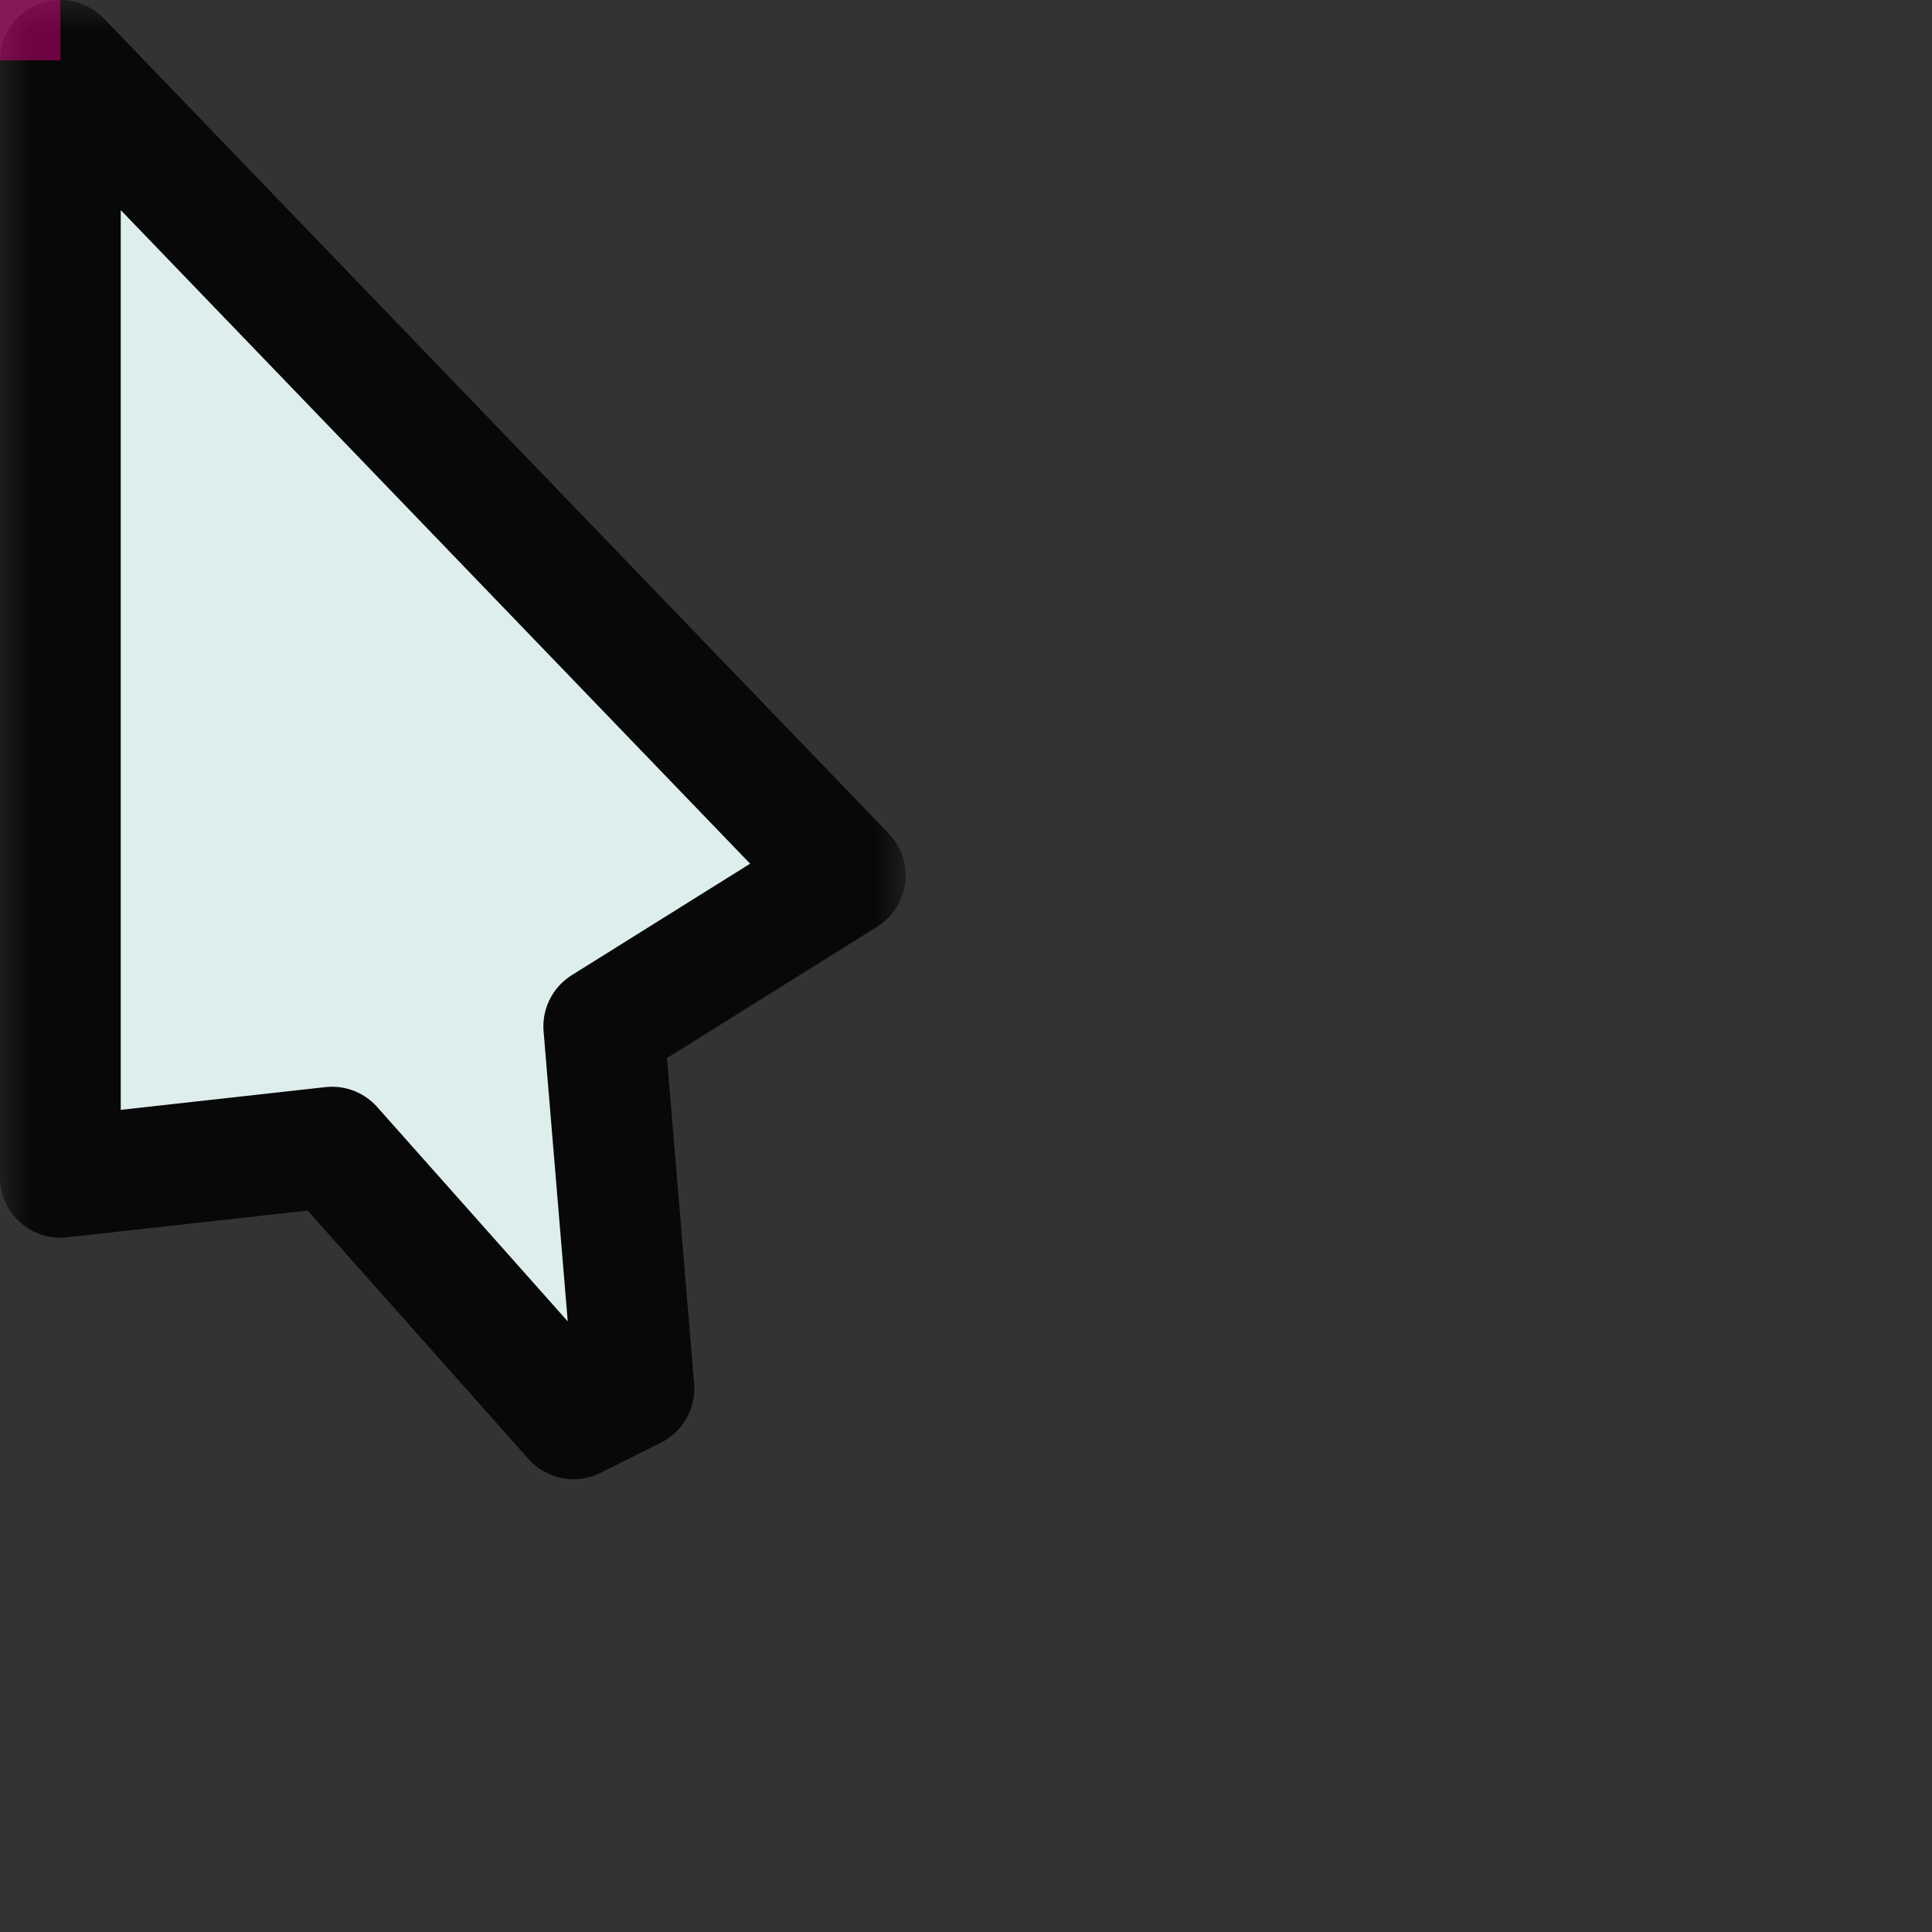<svg width="32" height="32" viewBox="0 0 32 32" fill="none" xmlns="http://www.w3.org/2000/svg">
<rect x="0" y="0" width="32" height="32" fill="#333333" stroke="none"/>
<g id="cursor=default, variant=light, size=32" clip-path="url(#clip0_2320_8645)">
<g id="cursor">
<g id="cursor_2">
<mask id="path-1-outside-1_2320_8645" maskUnits="userSpaceOnUse" x="0" y="0" width="15" height="25" fill="black">
<rect fill="white" width="15" height="25"/>
<path d="M1 19.5V1L14 14.5L10 17L10.5 23L9.5 23.5L5.5 19L1 19.5Z"/>
</mask>
<path d="M1 19.5V1L14 14.5L10 17L10.5 23L9.5 23.5L5.5 19L1 19.5Z" fill="#DEEEED"/>
<path d="M1 19.5V1L14 14.5L10 17L10.5 23L9.5 23.5L5.5 19L1 19.5Z" stroke="#080808" stroke-width="2" stroke-linejoin="round" mask="url(#path-1-outside-1_2320_8645)"/>
</g>
</g>
<g id="hotspot" clip-path="url(#clip1_2320_8645)">
<rect id="center" opacity="0.5" width="1" height="1" fill="#D7007D"/>
</g>
</g>
<defs>
<clipPath id="clip0_2320_8645">
<rect width="32" height="32" fill="white"/>
</clipPath>
<clipPath id="clip1_2320_8645">
<rect width="1" height="1" fill="white"/>
</clipPath>
</defs>
</svg>
